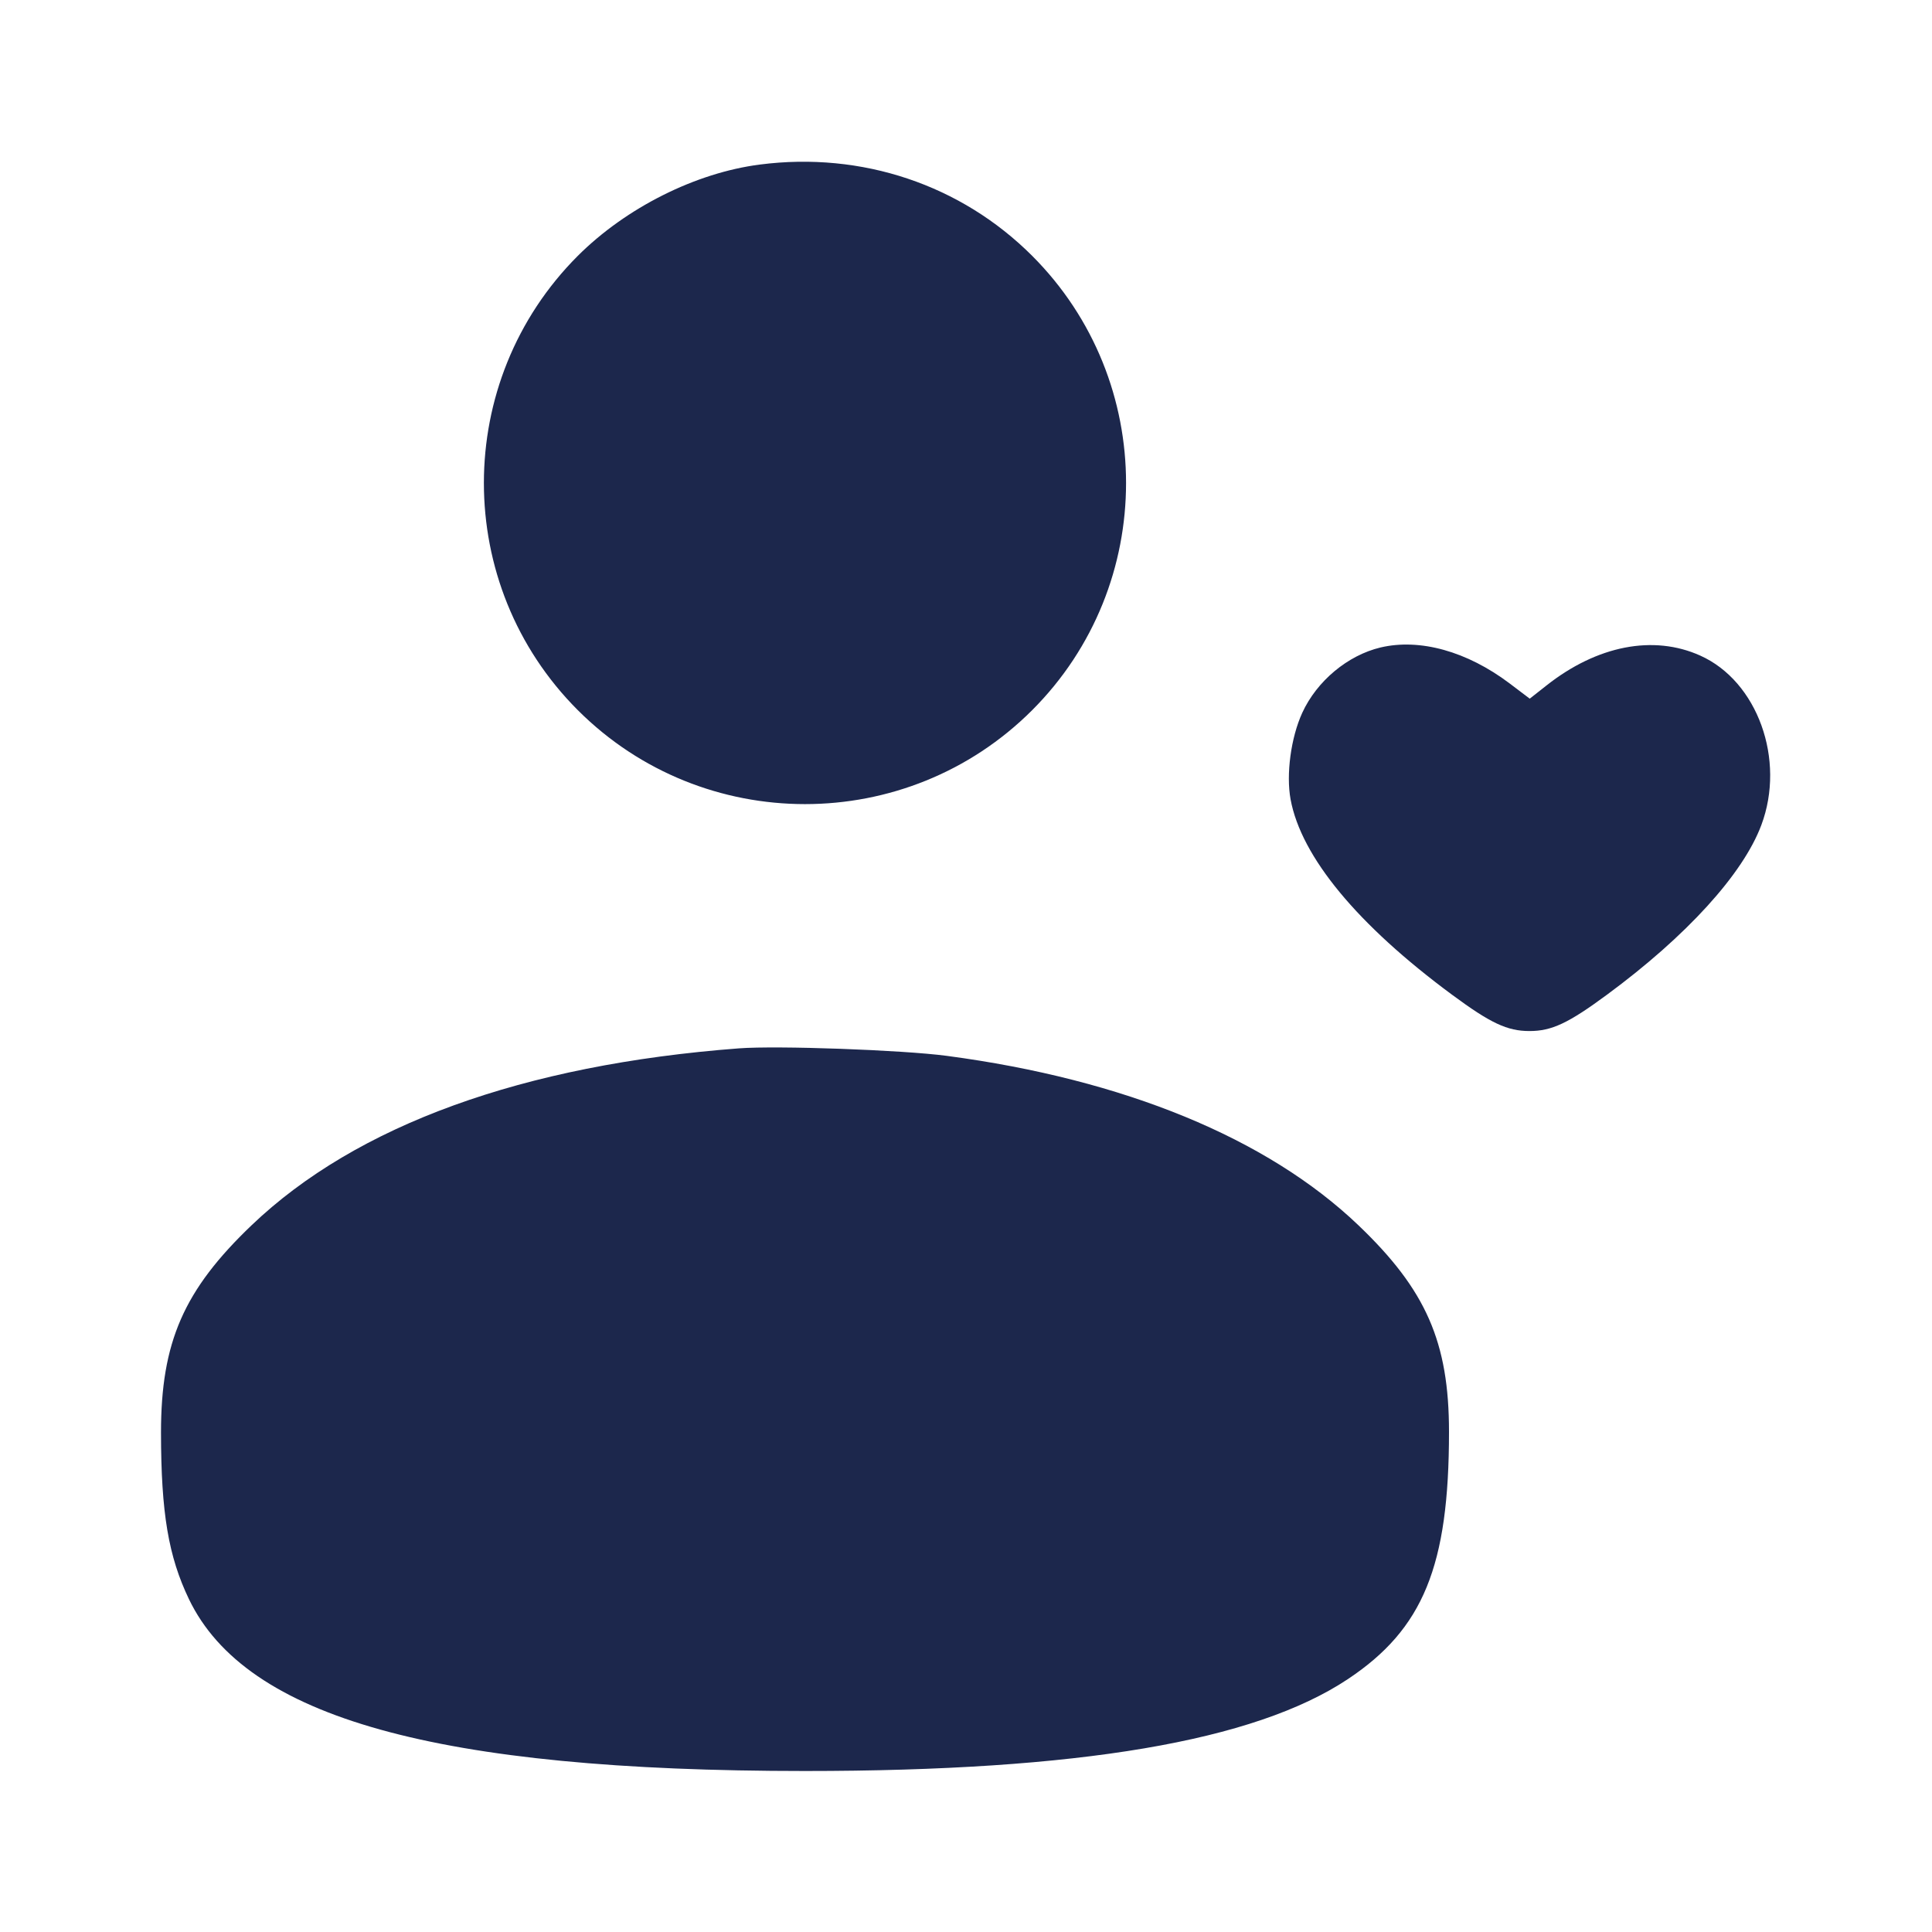 <svg width="24" height="24" viewBox="0 0 24 24" fill="none" xmlns="http://www.w3.org/2000/svg"><path d="M9.440 2.044 C 8.641 2.146,7.776 2.581,7.178 3.178 C 5.622 4.734,5.622 7.266,7.178 8.822 C 8.734 10.378,11.266 10.378,12.822 8.822 C 14.377 7.267,14.377 4.733,12.822 3.178 C 11.938 2.294,10.705 1.881,9.440 2.044 M17.150 8.043 C 16.742 8.140,16.358 8.460,16.177 8.855 C 16.036 9.163,15.975 9.619,16.032 9.930 C 16.164 10.644,16.862 11.488,18.038 12.357 C 18.517 12.711,18.724 12.808,19.000 12.808 C 19.276 12.808,19.482 12.711,19.962 12.357 C 20.951 11.628,21.653 10.857,21.880 10.249 C 22.184 9.438,21.833 8.463,21.121 8.144 C 20.539 7.882,19.839 8.019,19.210 8.516 L 19.003 8.679 18.752 8.489 C 18.224 8.091,17.639 7.928,17.150 8.043 M9.180 13.023 C 6.498 13.226,4.428 13.977,3.127 15.219 C 2.282 16.026,2.000 16.672,2.000 17.796 C 2.001 18.795,2.092 19.334,2.348 19.867 C 3.058 21.340,5.426 22.000,10.000 22.000 C 13.404 22.000,15.582 21.631,16.743 20.859 C 17.680 20.236,18.000 19.454,18.000 17.788 C 18.000 16.672,17.715 16.023,16.873 15.219 C 15.741 14.138,13.964 13.408,11.760 13.116 C 11.205 13.043,9.657 12.987,9.180 13.023 " fill="#1C274C" stroke="none" fill-rule="evenodd"></path></svg>
